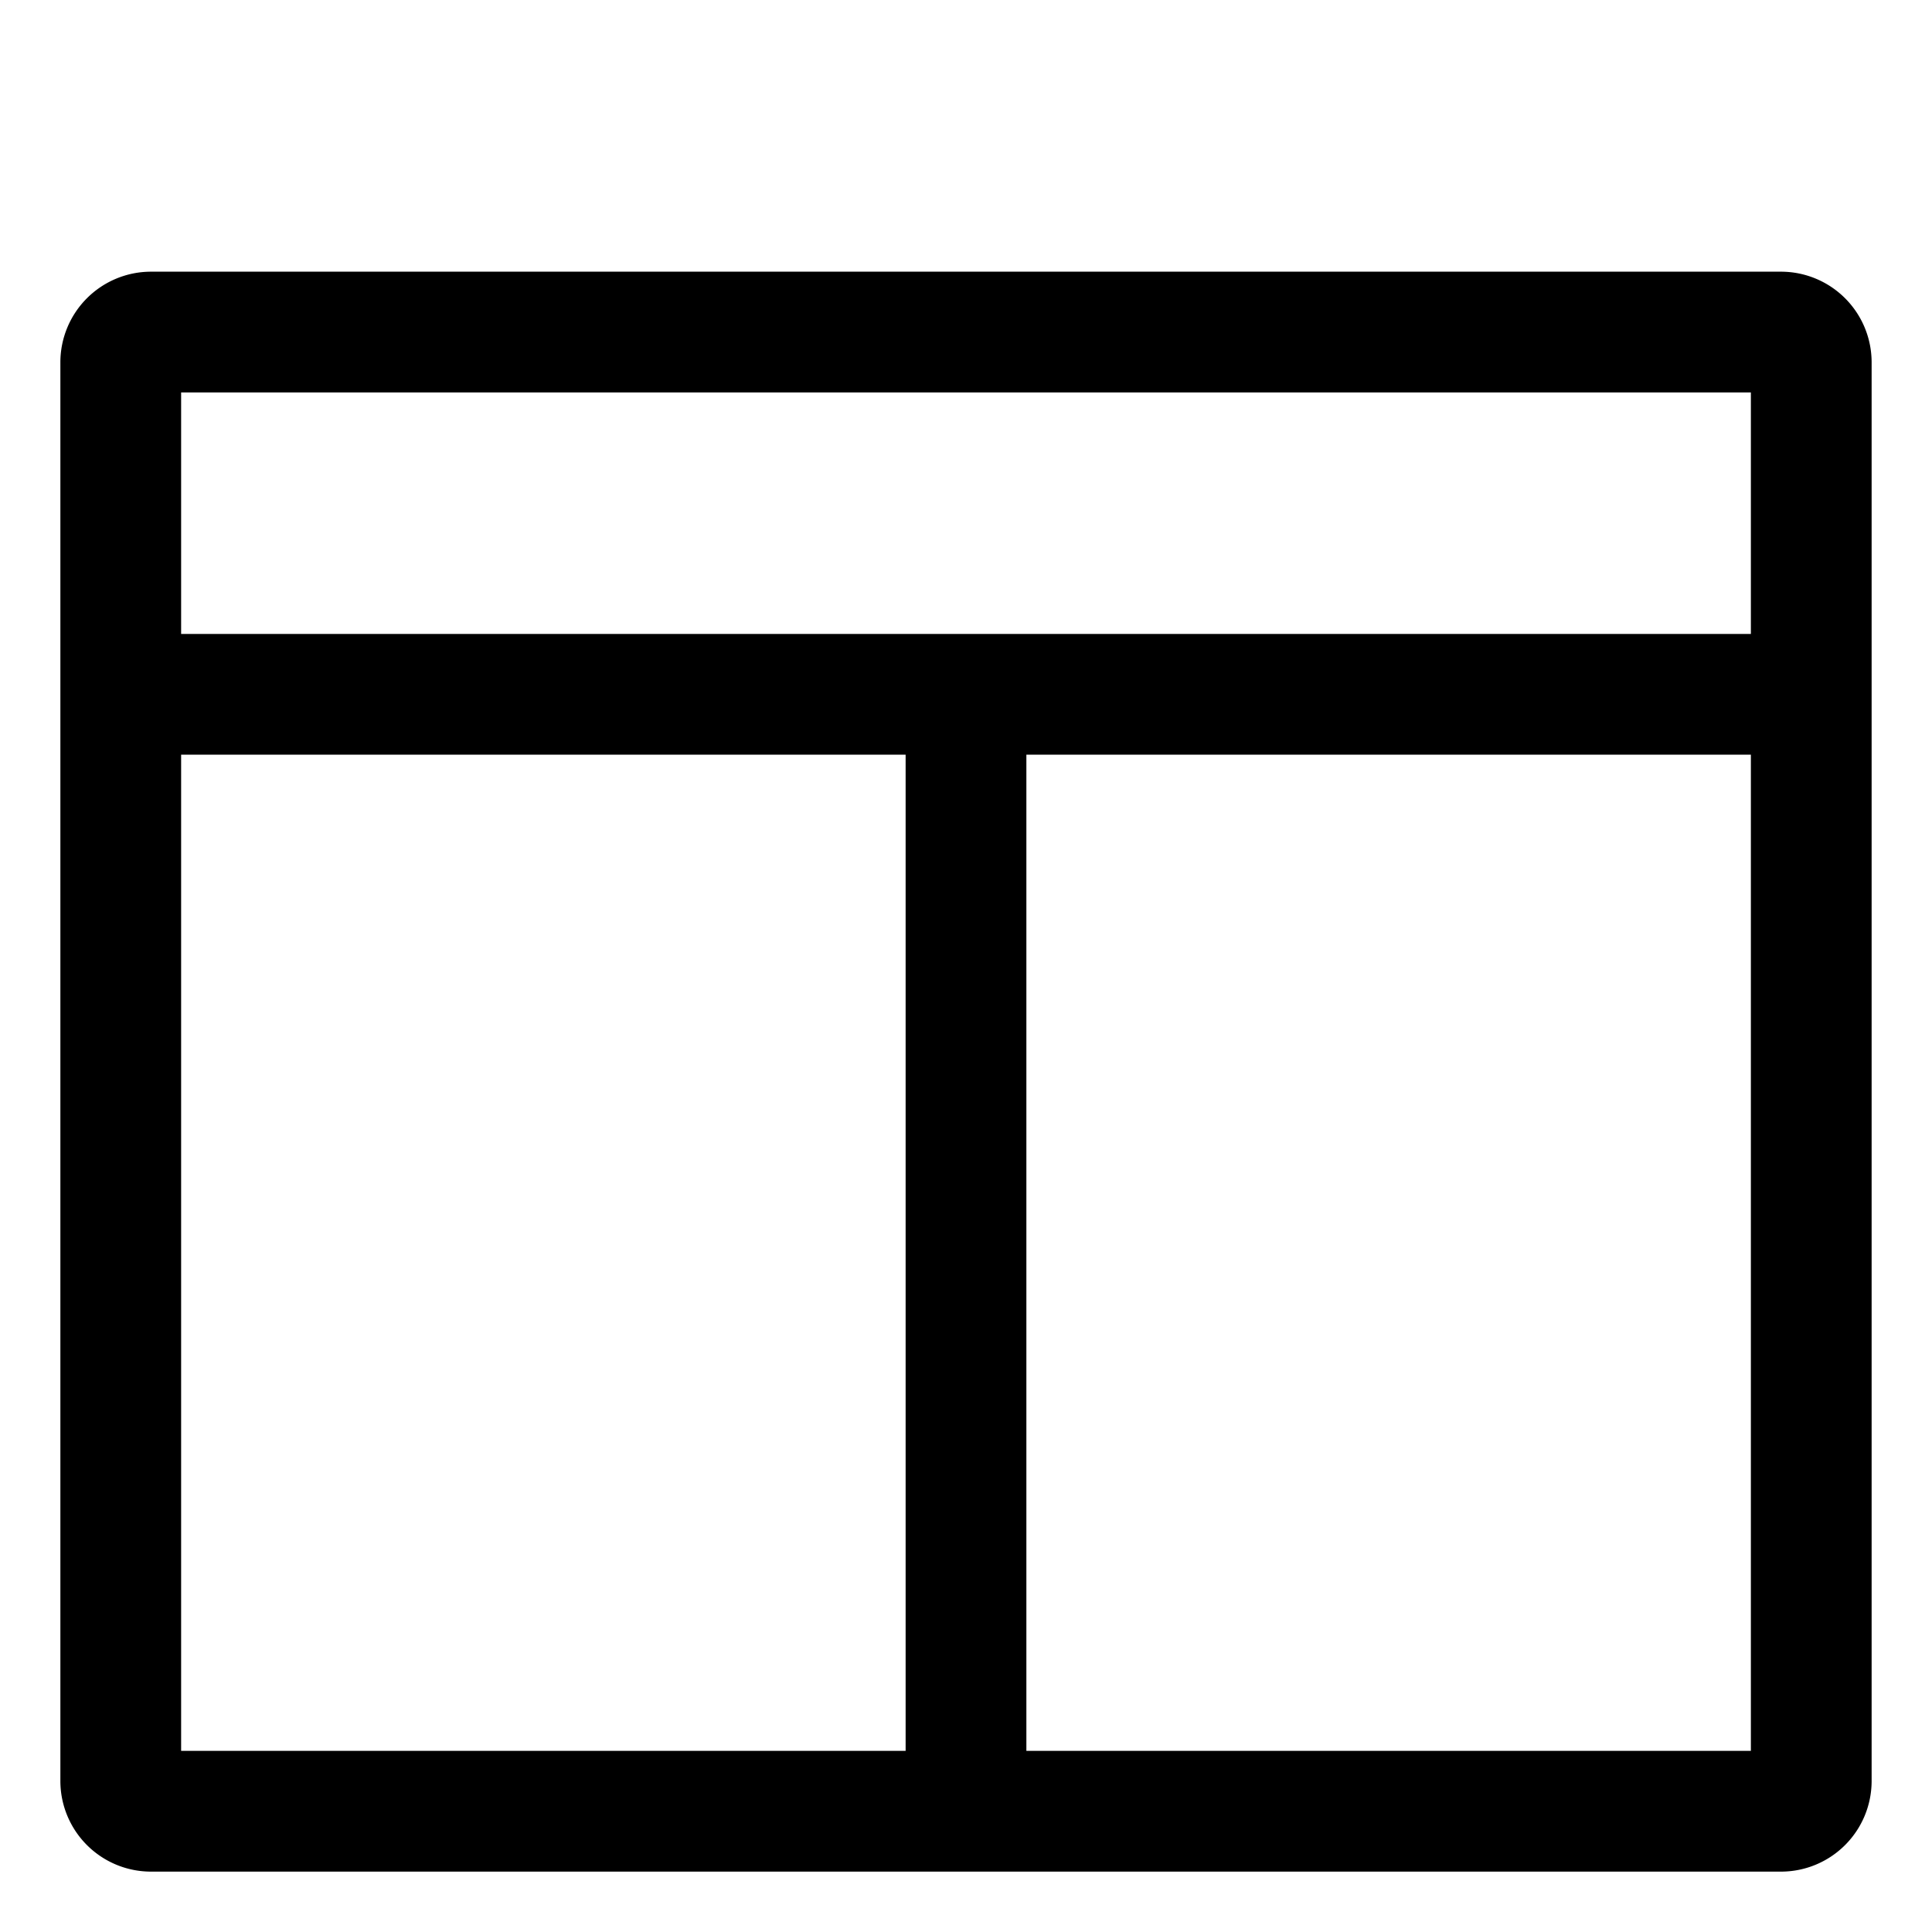 <svg xmlns="http://www.w3.org/2000/svg" viewBox="0 0 512 512">
  <defs>
    <style>
      .a {
        fill: currentColor;
      }
    </style>
  </defs>
  <title>columns</title>
  <path class="a" d="M472,72H40A24.027,24.027,0,0,0,16,96V472a24.027,24.027,0,0,0,24,24H472a24.027,24.027,0,0,0,24-24V96A24.027,24.027,0,0,0,472,72Zm-8,32v64H48V104ZM48,200H240V464H48ZM272,464V200H464V464Z"/>
</svg>
